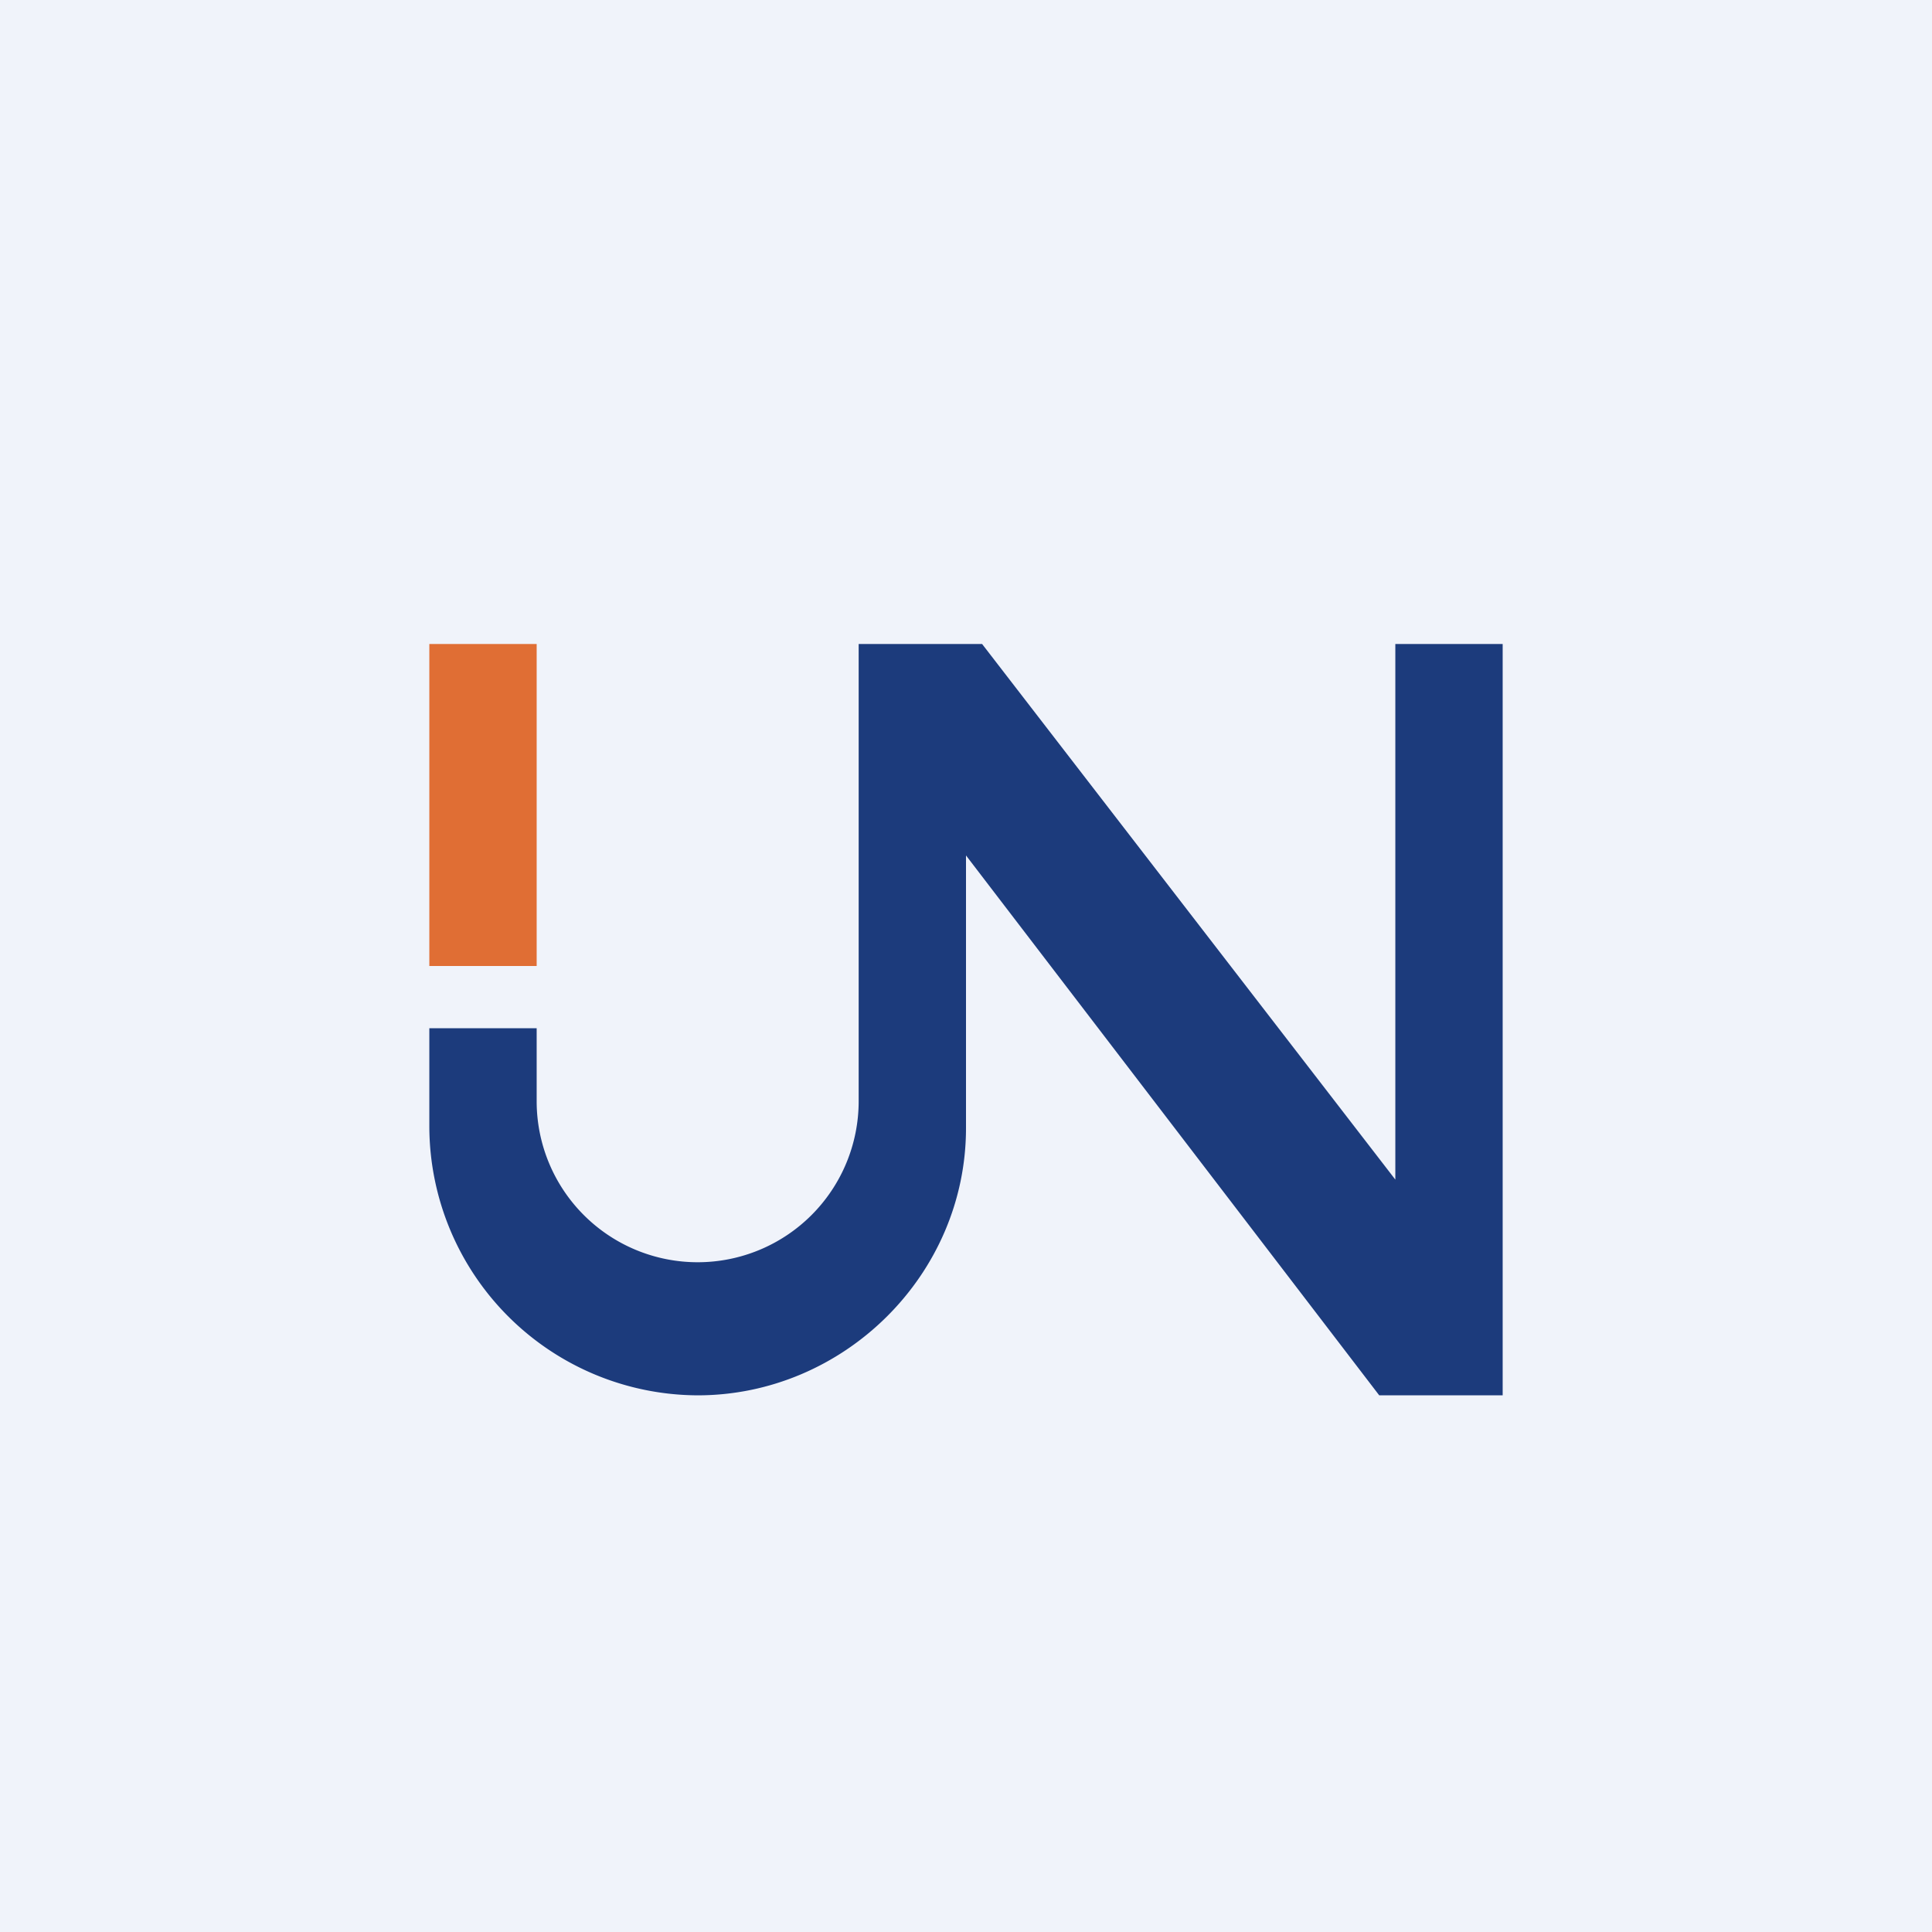 <!-- by TradingView --><svg width="18" height="18" viewBox="0 0 18 18" xmlns="http://www.w3.org/2000/svg"><path fill="#F0F3FA" d="M0 0h18v18H0z"/><path d="M4 6h1v3H4V6Z" fill="#E06E34"/><path d="M4 9.58h1v.68a1.5 1.5 0 0 0 3 0V6h1.15L13 10.99V6h1v7h-1.15L9 7.97v2.54C9 11.88 7.86 13 6.5 13A2.51 2.51 0 0 1 4 10.5v-.92Z" fill="#1C3B7C"/></svg>